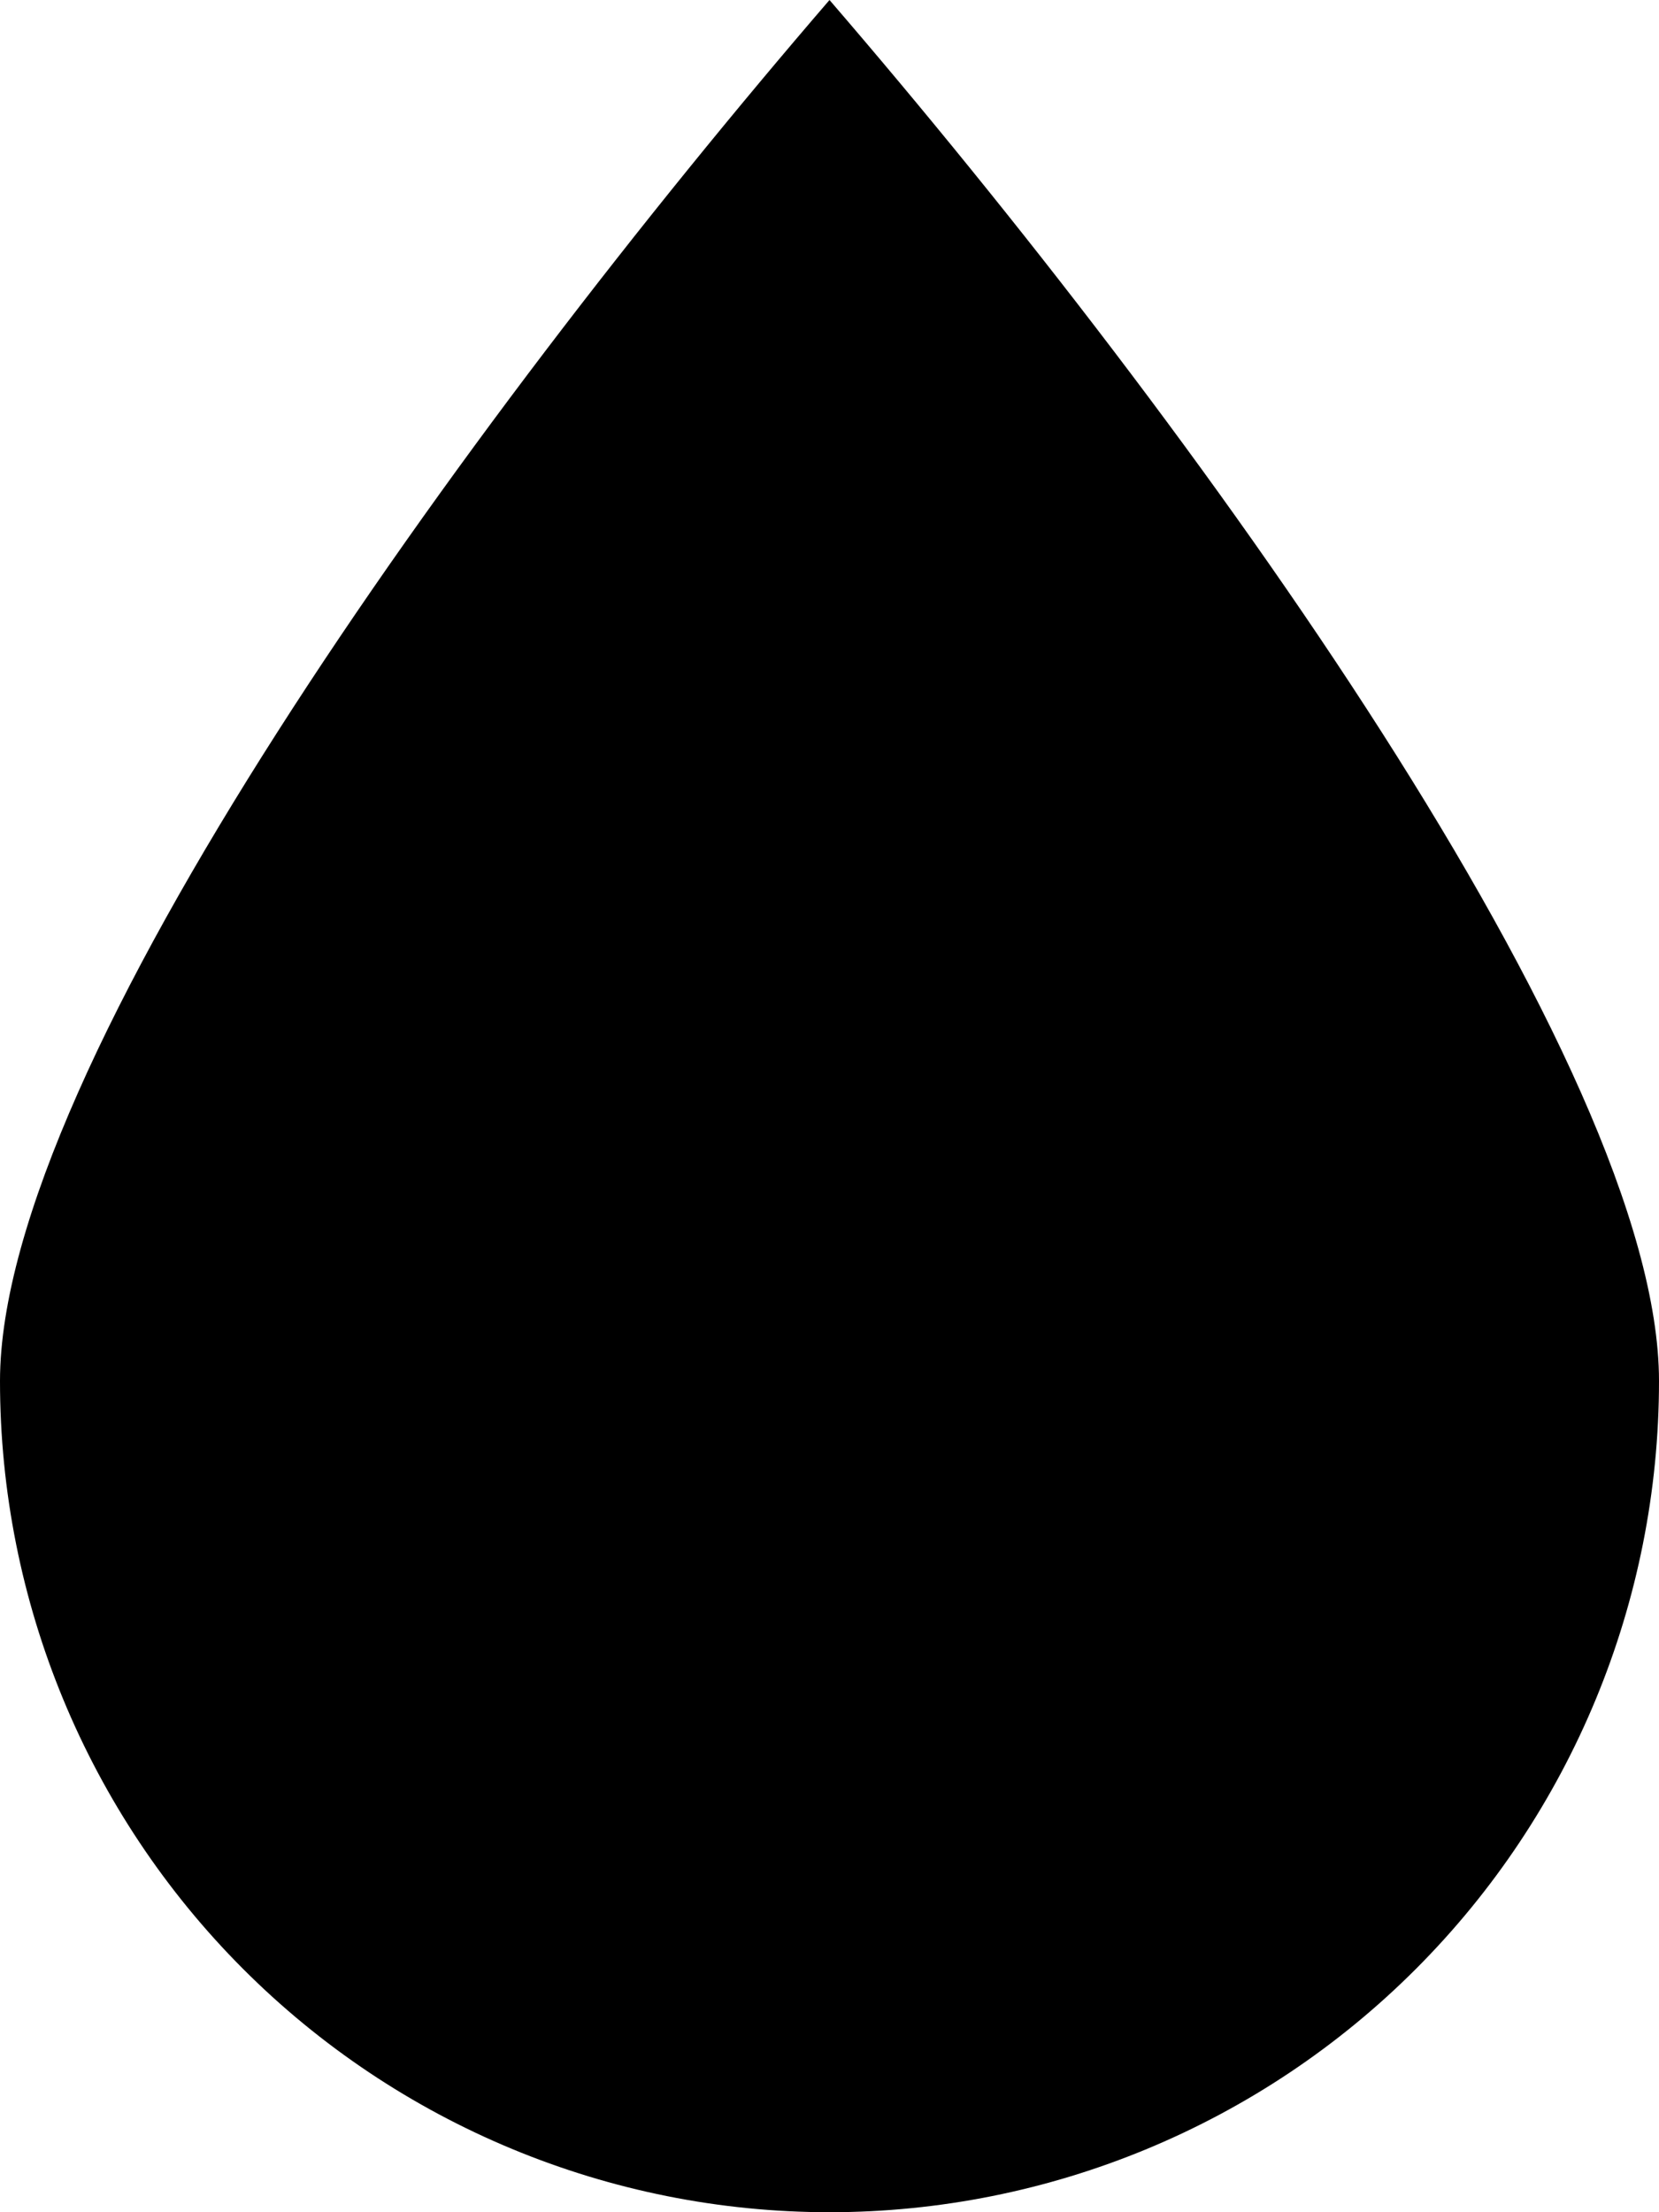 <svg width="54" height="72" viewBox="0 0 54 72" fill="none" xmlns="http://www.w3.org/2000/svg">
<path d="M0 44.949C2.1341e-07 52.124 2.845 59.004 7.908 64.077C12.972 69.15 19.839 72 27 72C34.161 72 41.028 69.15 46.092 64.077C51.155 59.004 54 52.124 54 44.949C54 34.718 38.931 13.844 27 0C15.069 13.85 0 34.718 0 44.949Z" fill="url(#paint0_linear_45_516)"/>
<defs>
<linearGradient id="paint0_linear_45_516" x1="0" y1="72" x2="54" y2="72" gradientUnits="userSpaceOnUse">
<stop/>
<stop offset="1"/>
</linearGradient>
</defs>
</svg>
